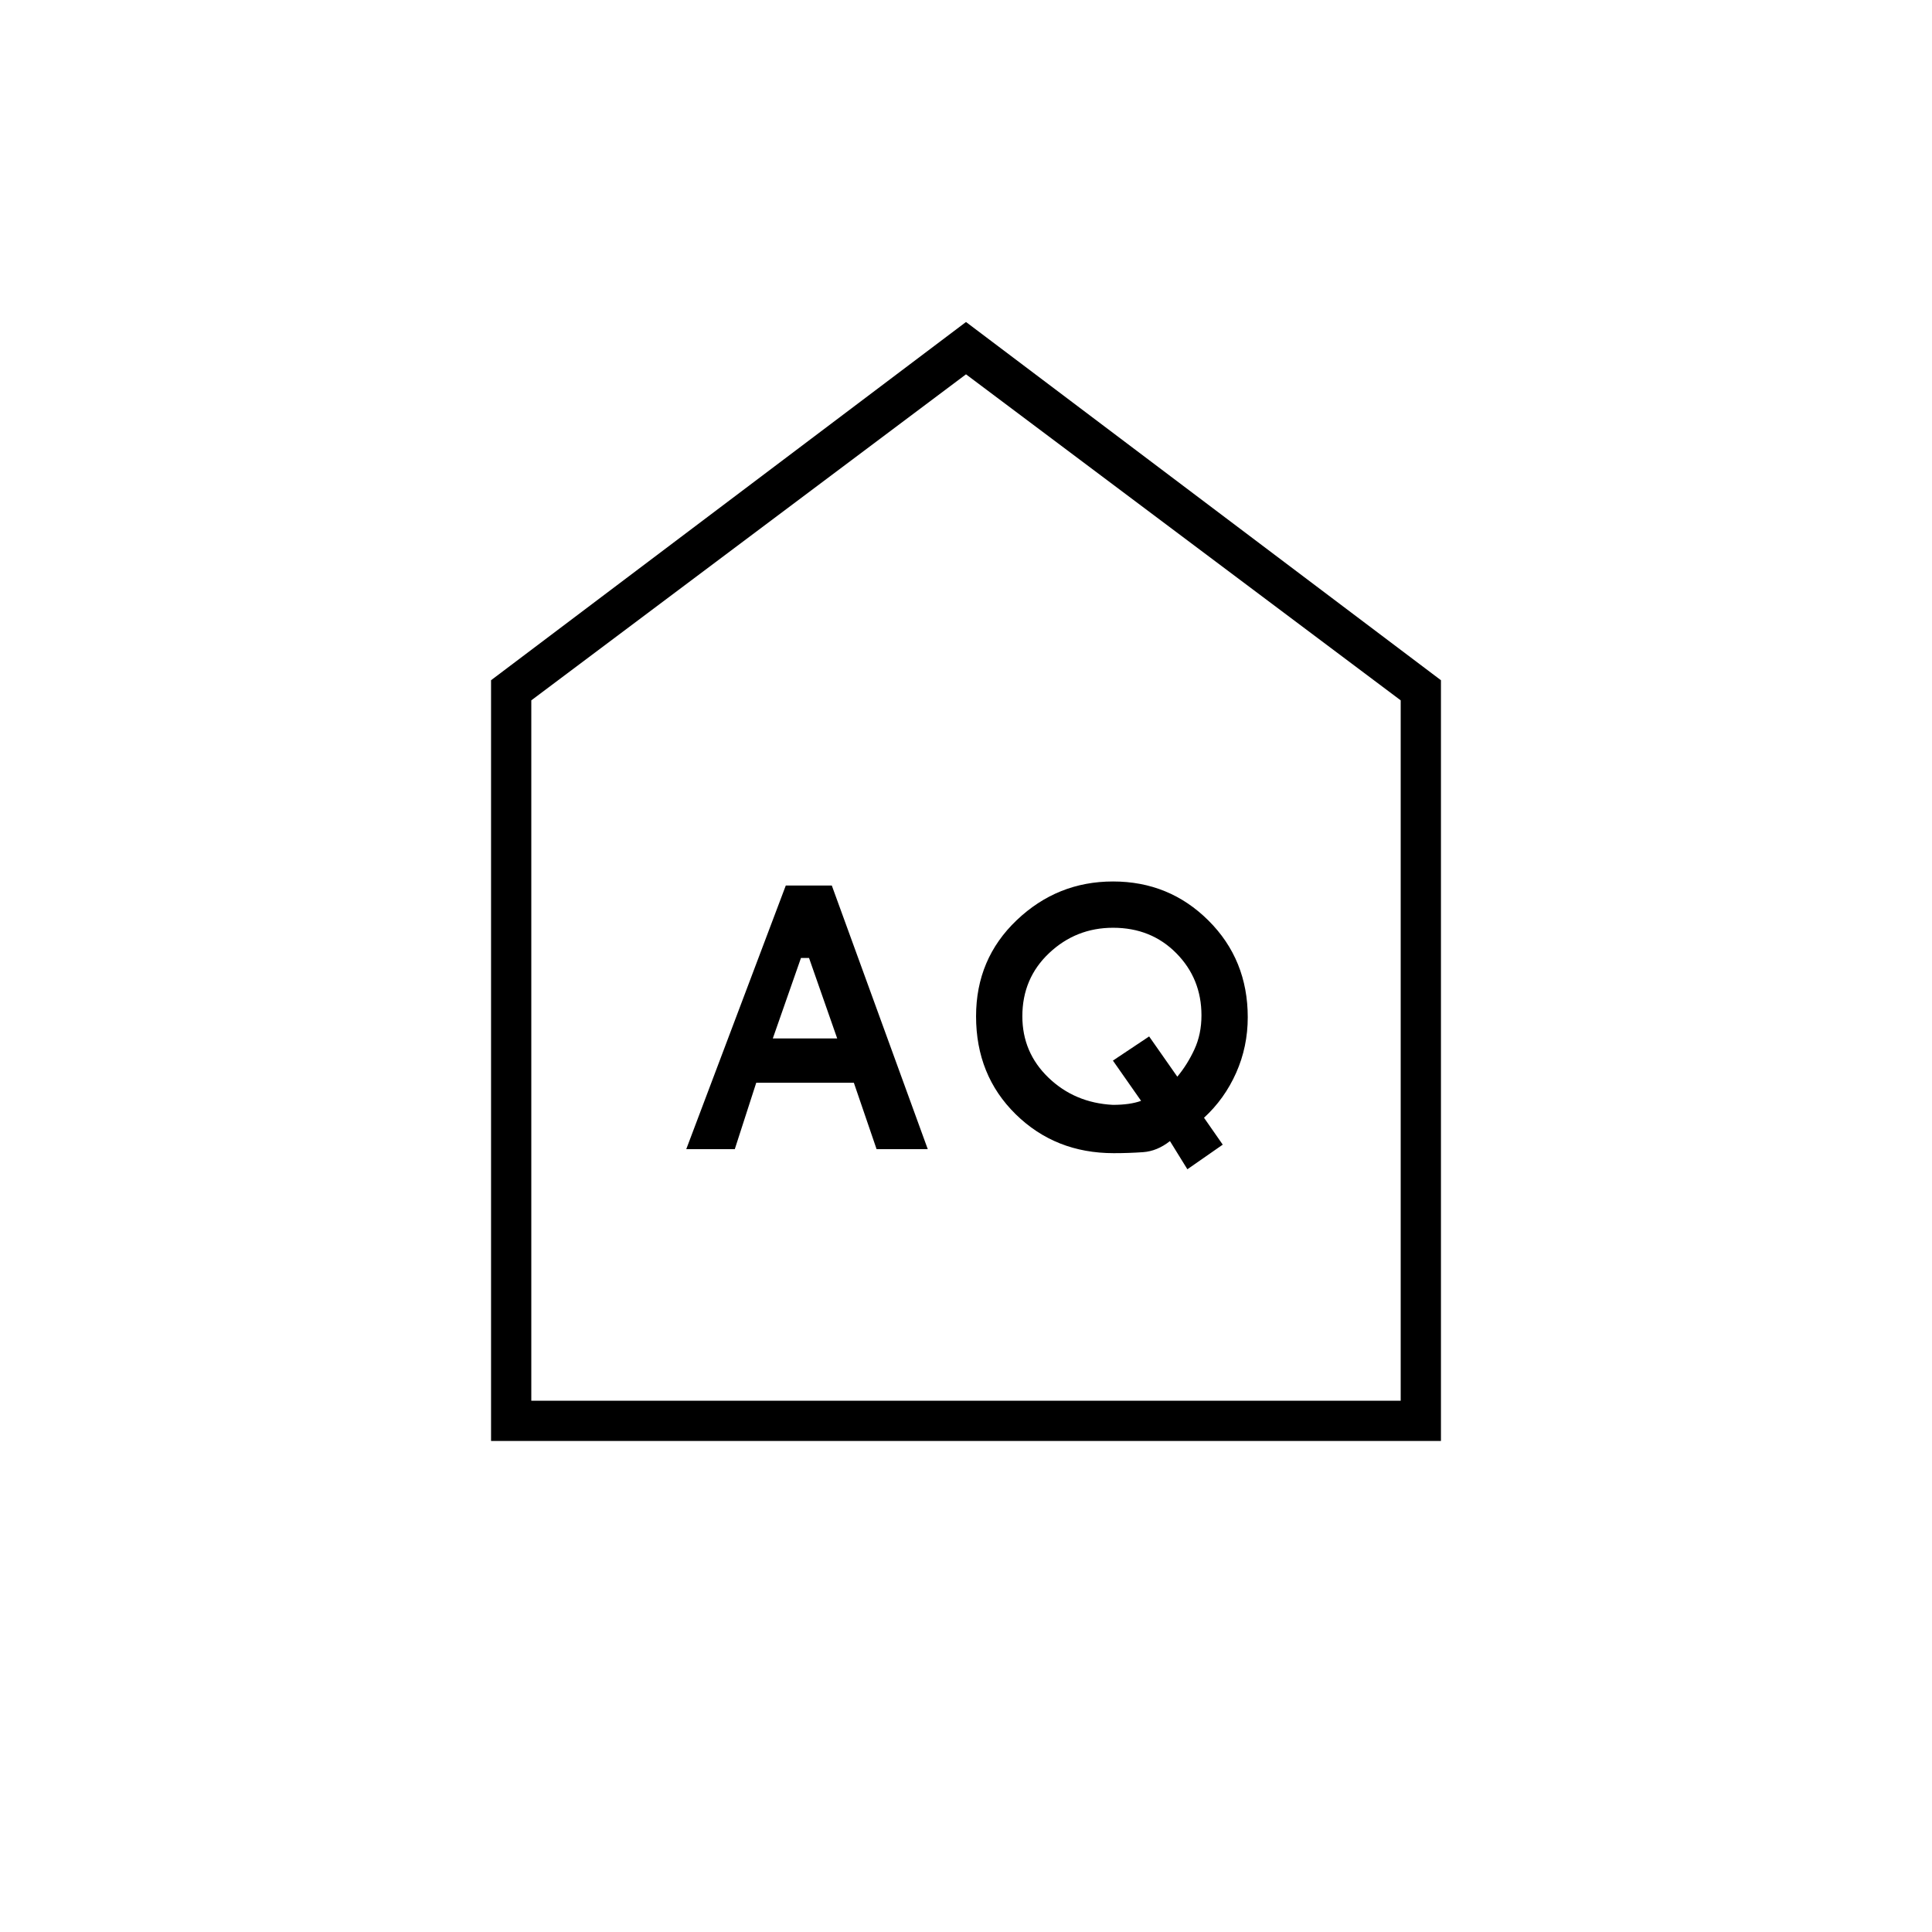 <svg xmlns="http://www.w3.org/2000/svg" height="20" viewBox="0 -960 960 960" width="20"><path d="m384-444 14-40h4l14 40h-32Zm168.94 33Q534-412 521-424.499t-13-30.52q0-18.859 13.336-31.42Q534.673-499 553.09-499q18.91 0 31.41 12.65t12.5 30.889q0 9.318-3.5 16.89Q590-431 585-425l-14-20-18 12 14 20q-2.75 1-6.251 1.5-3.5.5-7.809.5ZM341-389h24.115l10.661-33h48.497l11.295 33H461l-47.682-131h-22.859L341-389Zm249 10 17.577-12.231-9.308-13.365Q608.5-414 614.25-426.952q5.75-12.953 5.75-27.584 0-28.599-19.5-48.031Q580.999-522 553.048-522q-27.636 0-47.842 19.221T485-455q0 29.32 19.69 48.66Q524.381-387 553.4-387q7.6 0 14.6-.5t13.346-5.5L590-379ZM244-244v-378l236-178 236 178v378H244Zm20-20h432v-348L480-774 264-612v348Zm216-255Z"/></svg>